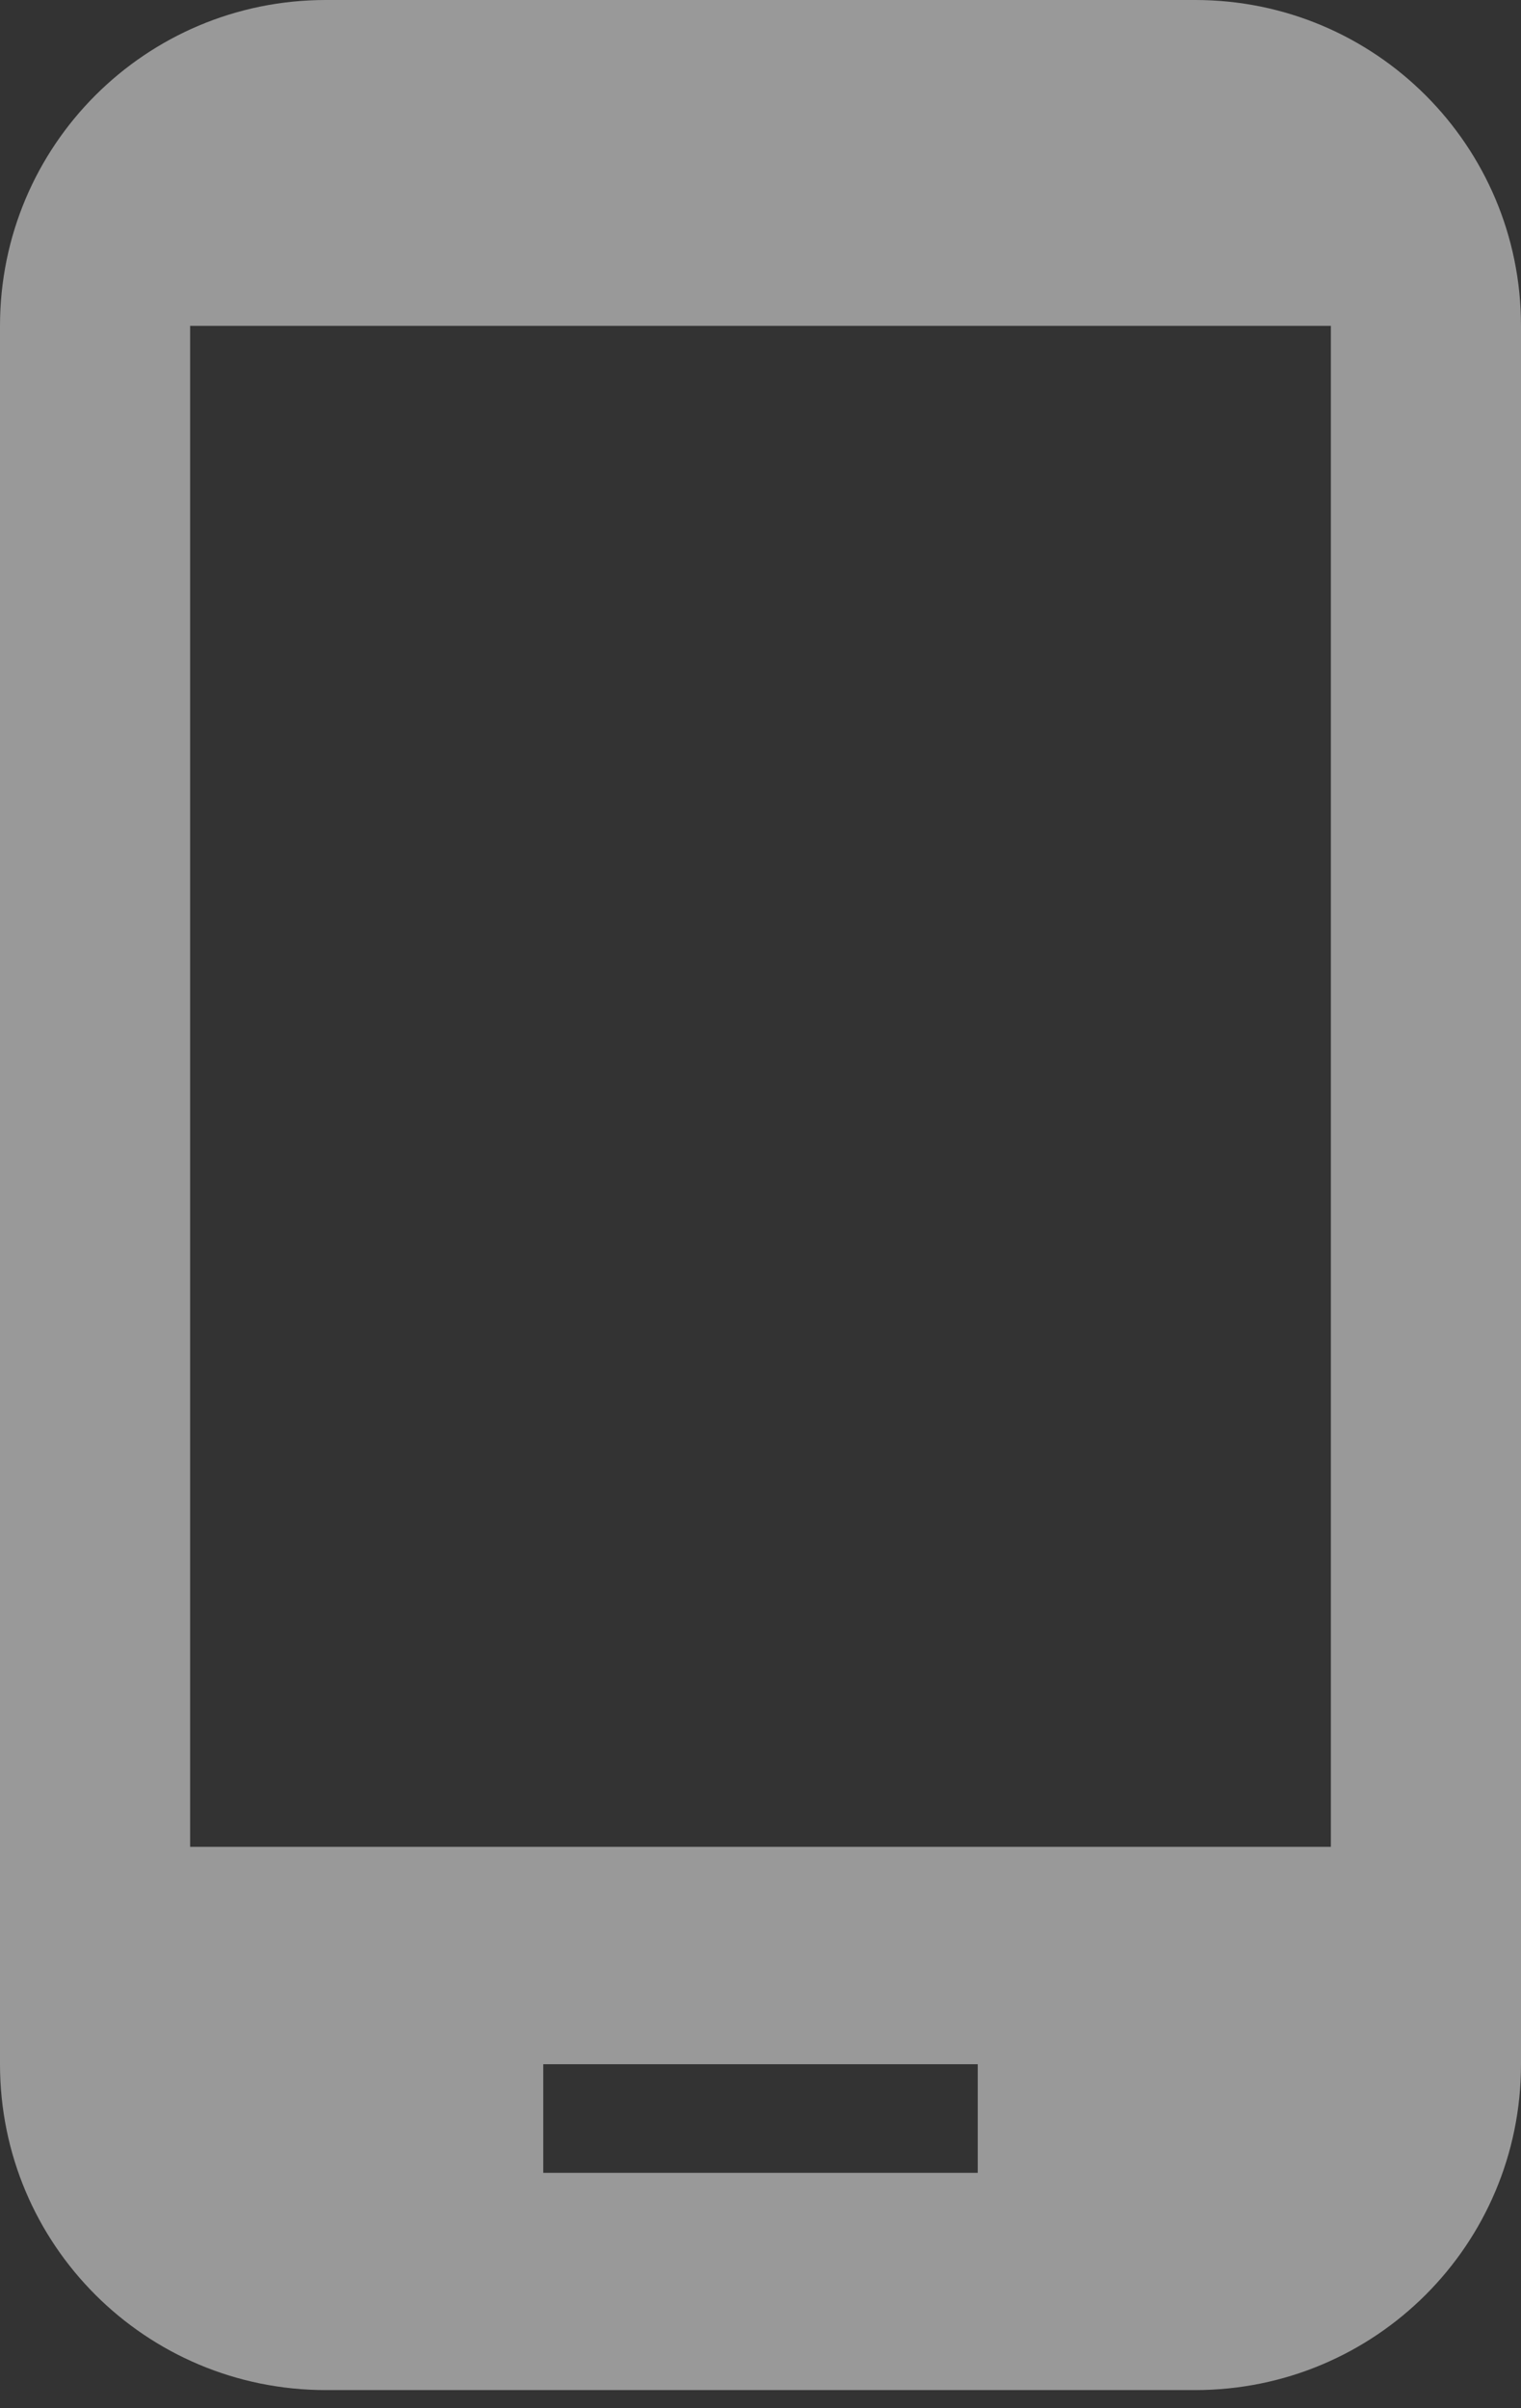 <svg width="12" height="19" viewBox="0 0 12 19" fill="none" xmlns="http://www.w3.org/2000/svg">
<rect x="0" y="0" width="12" height="19" fill="#333333" stroke="none"/>
<path d="M9.429 0H2.571C1.149 0 0 1.149 0 2.571V16.286C0 17.709 1.149 18.857 2.571 18.857H9.429C10.851 18.857 12 17.709 12 16.286V2.571C12 1.149 10.851 0 9.429 0ZM7.714 17.143H4.286V16.286H7.714V17.143ZM10.5 14.571H1.5V2.571H10.5V14.571Z" fill="white" fill-opacity="0.5"/>
</svg>
